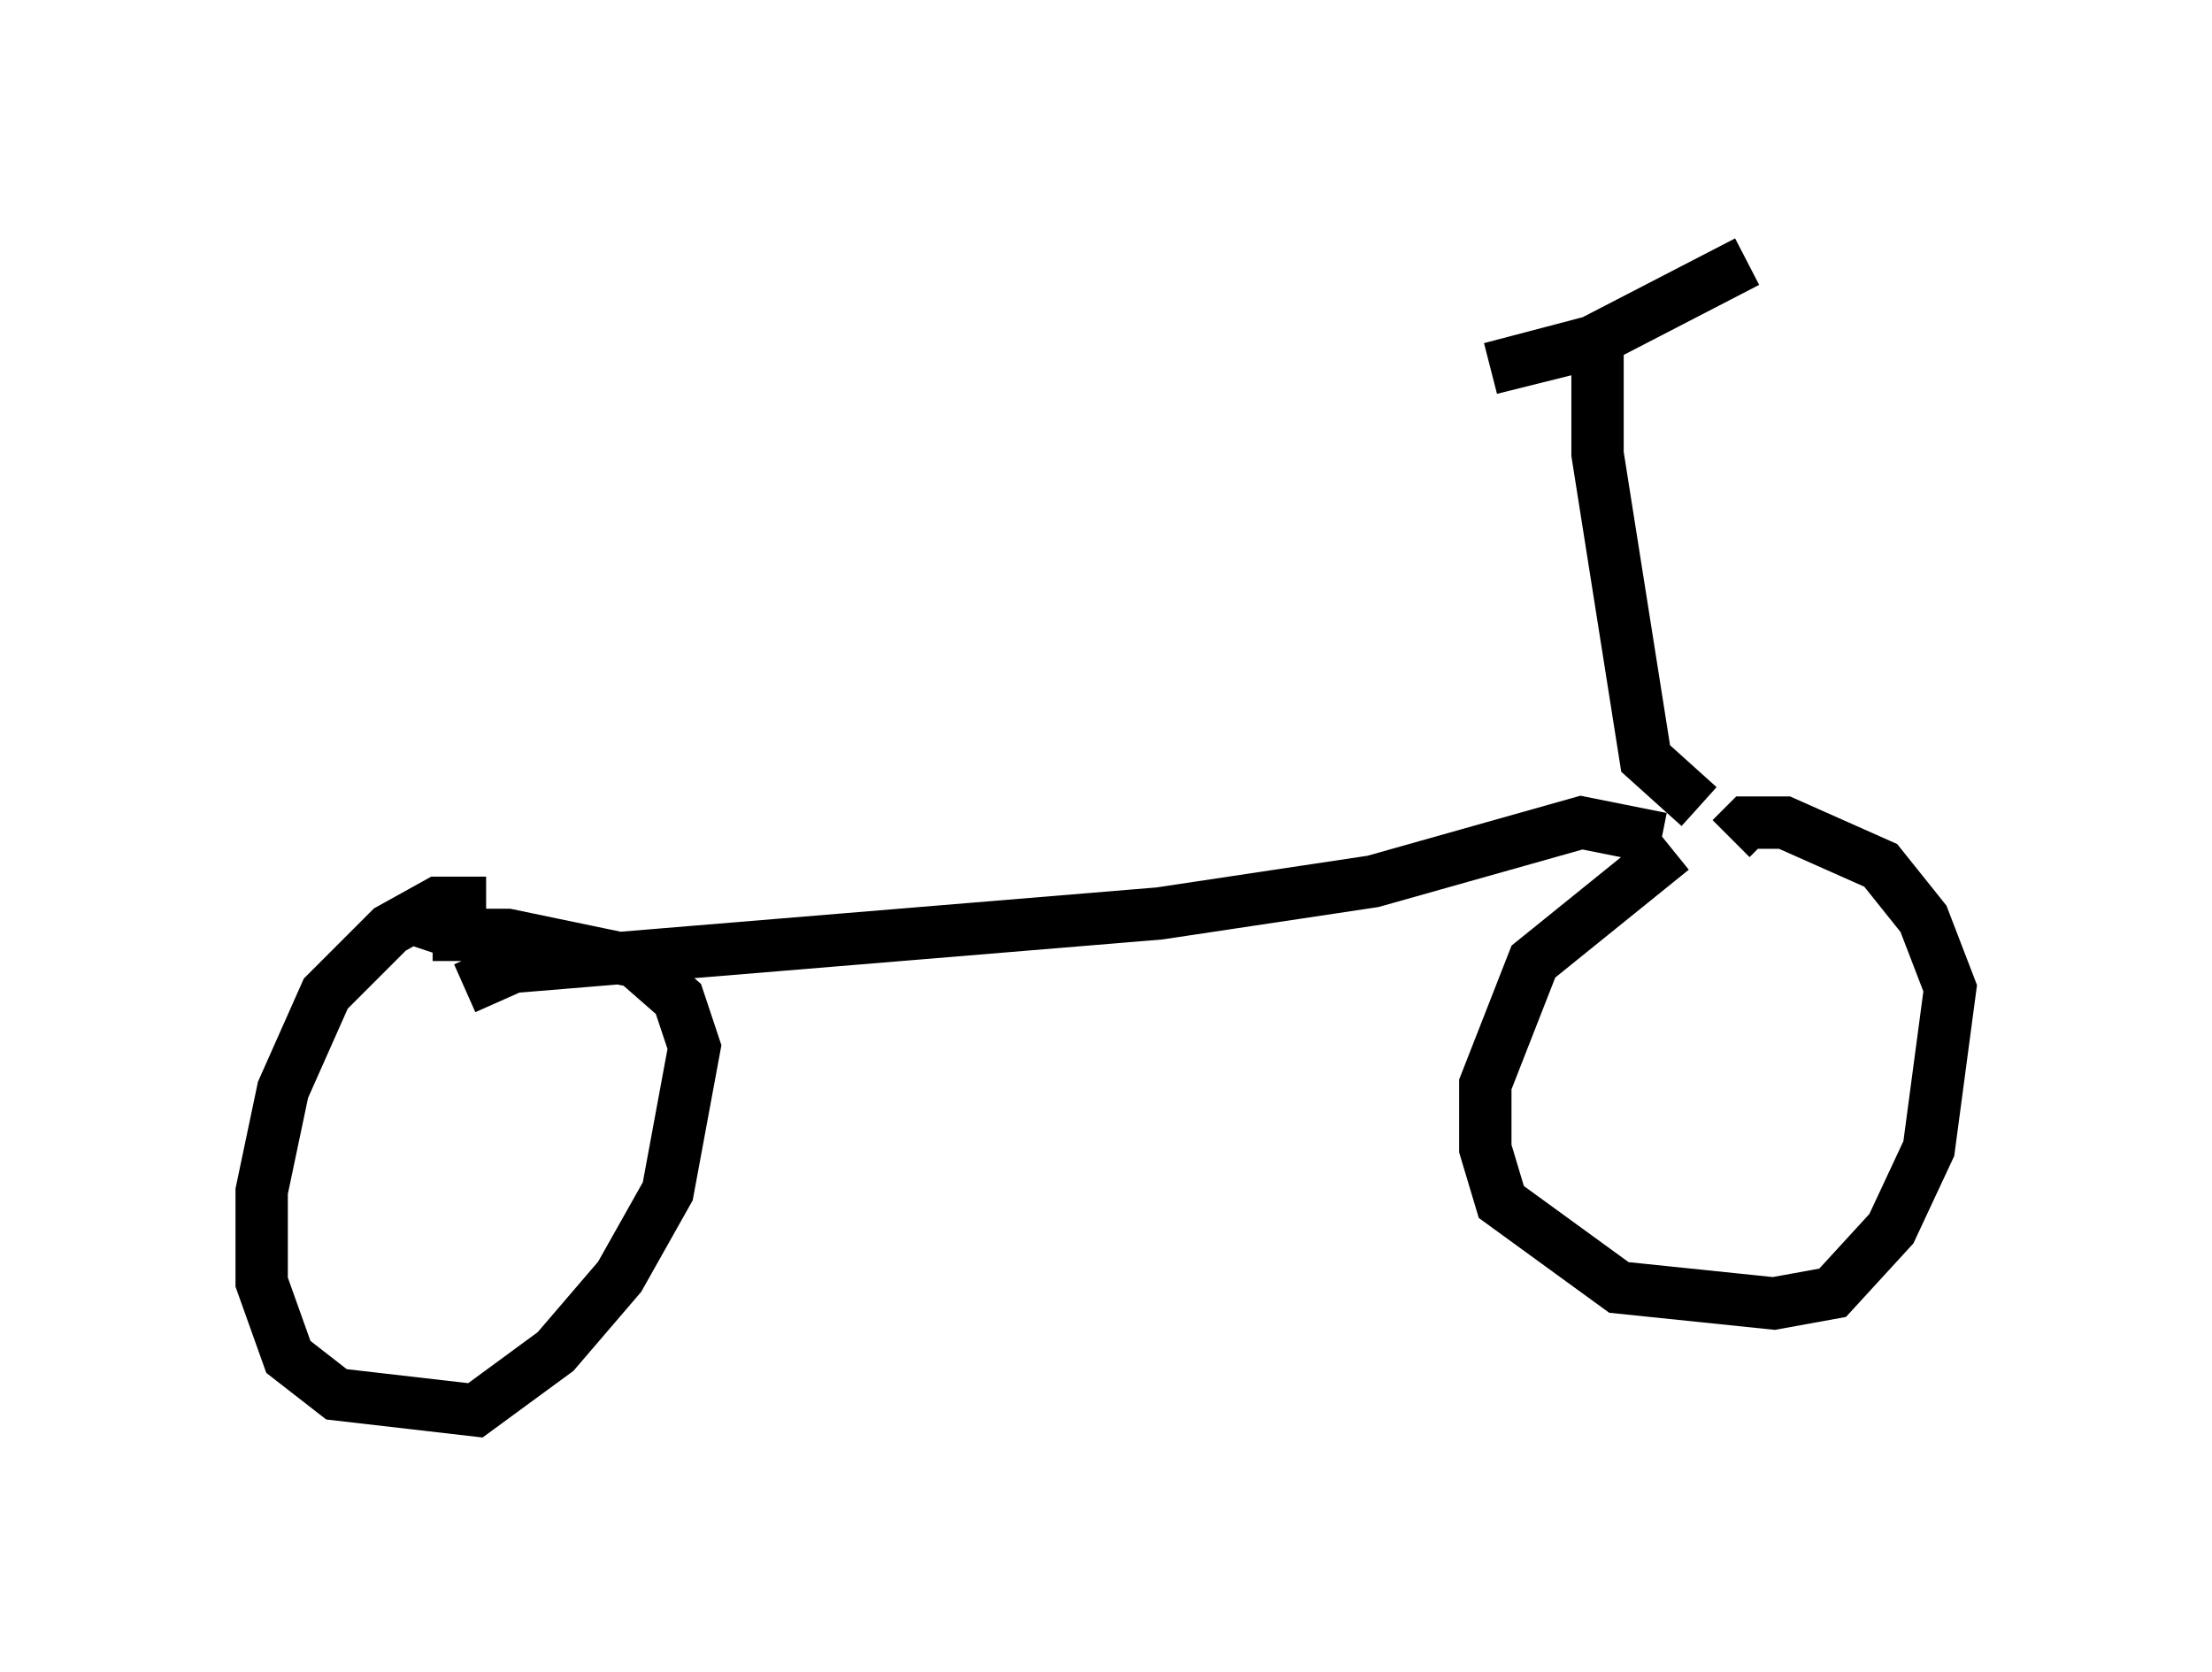 <?xml version="1.0" encoding="utf-8" ?>
<svg baseProfile="full" height="31.948" version="1.1" width="42.259" xmlns="http://www.w3.org/2000/svg" xmlns:ev="http://www.w3.org/2001/xml-events" xmlns:xlink="http://www.w3.org/1999/xlink"><defs /><rect fill="white" height="31.948" width="42.259" x="0" y="0" /><path d="M10.104, 17.965 m-0.817, -0.715 l-0.919, 0.0 -0.919, 0.51 l-1.225, 1.225 -0.817, 1.838 l-0.408, 1.94 0.0, 1.735 l0.51, 1.429 0.919, 0.715 l2.654, 0.306 1.531, -1.123 l1.225, -1.429 0.919, -1.633 l0.51, -2.756 -0.306, -0.919 l-0.817, -0.715 -2.45, -0.51 l-1.429, 0.0 -0.102, 0.306 m23.786, -1.94 l-2.654, 2.144 -0.919, 2.348 l0.0, 1.225 0.306, 1.021 l2.246, 1.633 2.96, 0.306 l1.123, -0.204 1.123, -1.225 l0.715, -1.531 0.408, -3.063 l-0.51, -1.327 -0.817, -1.021 l-1.838, -0.817 -0.715, 0.0 l-0.306, 0.306 m-1.327, 0.0 l-1.531, -0.306 -3.981, 1.123 l-4.083, 0.613 -12.352, 1.021 l-0.919, 0.408 m23.582, -3.471 l-1.021, -0.919 -0.919, -5.819 l0.0, -2.144 -2.042, 0.51 l1.94, -0.51 2.96, -1.531 " fill="none" stroke="black" stroke-width="1" /></svg>